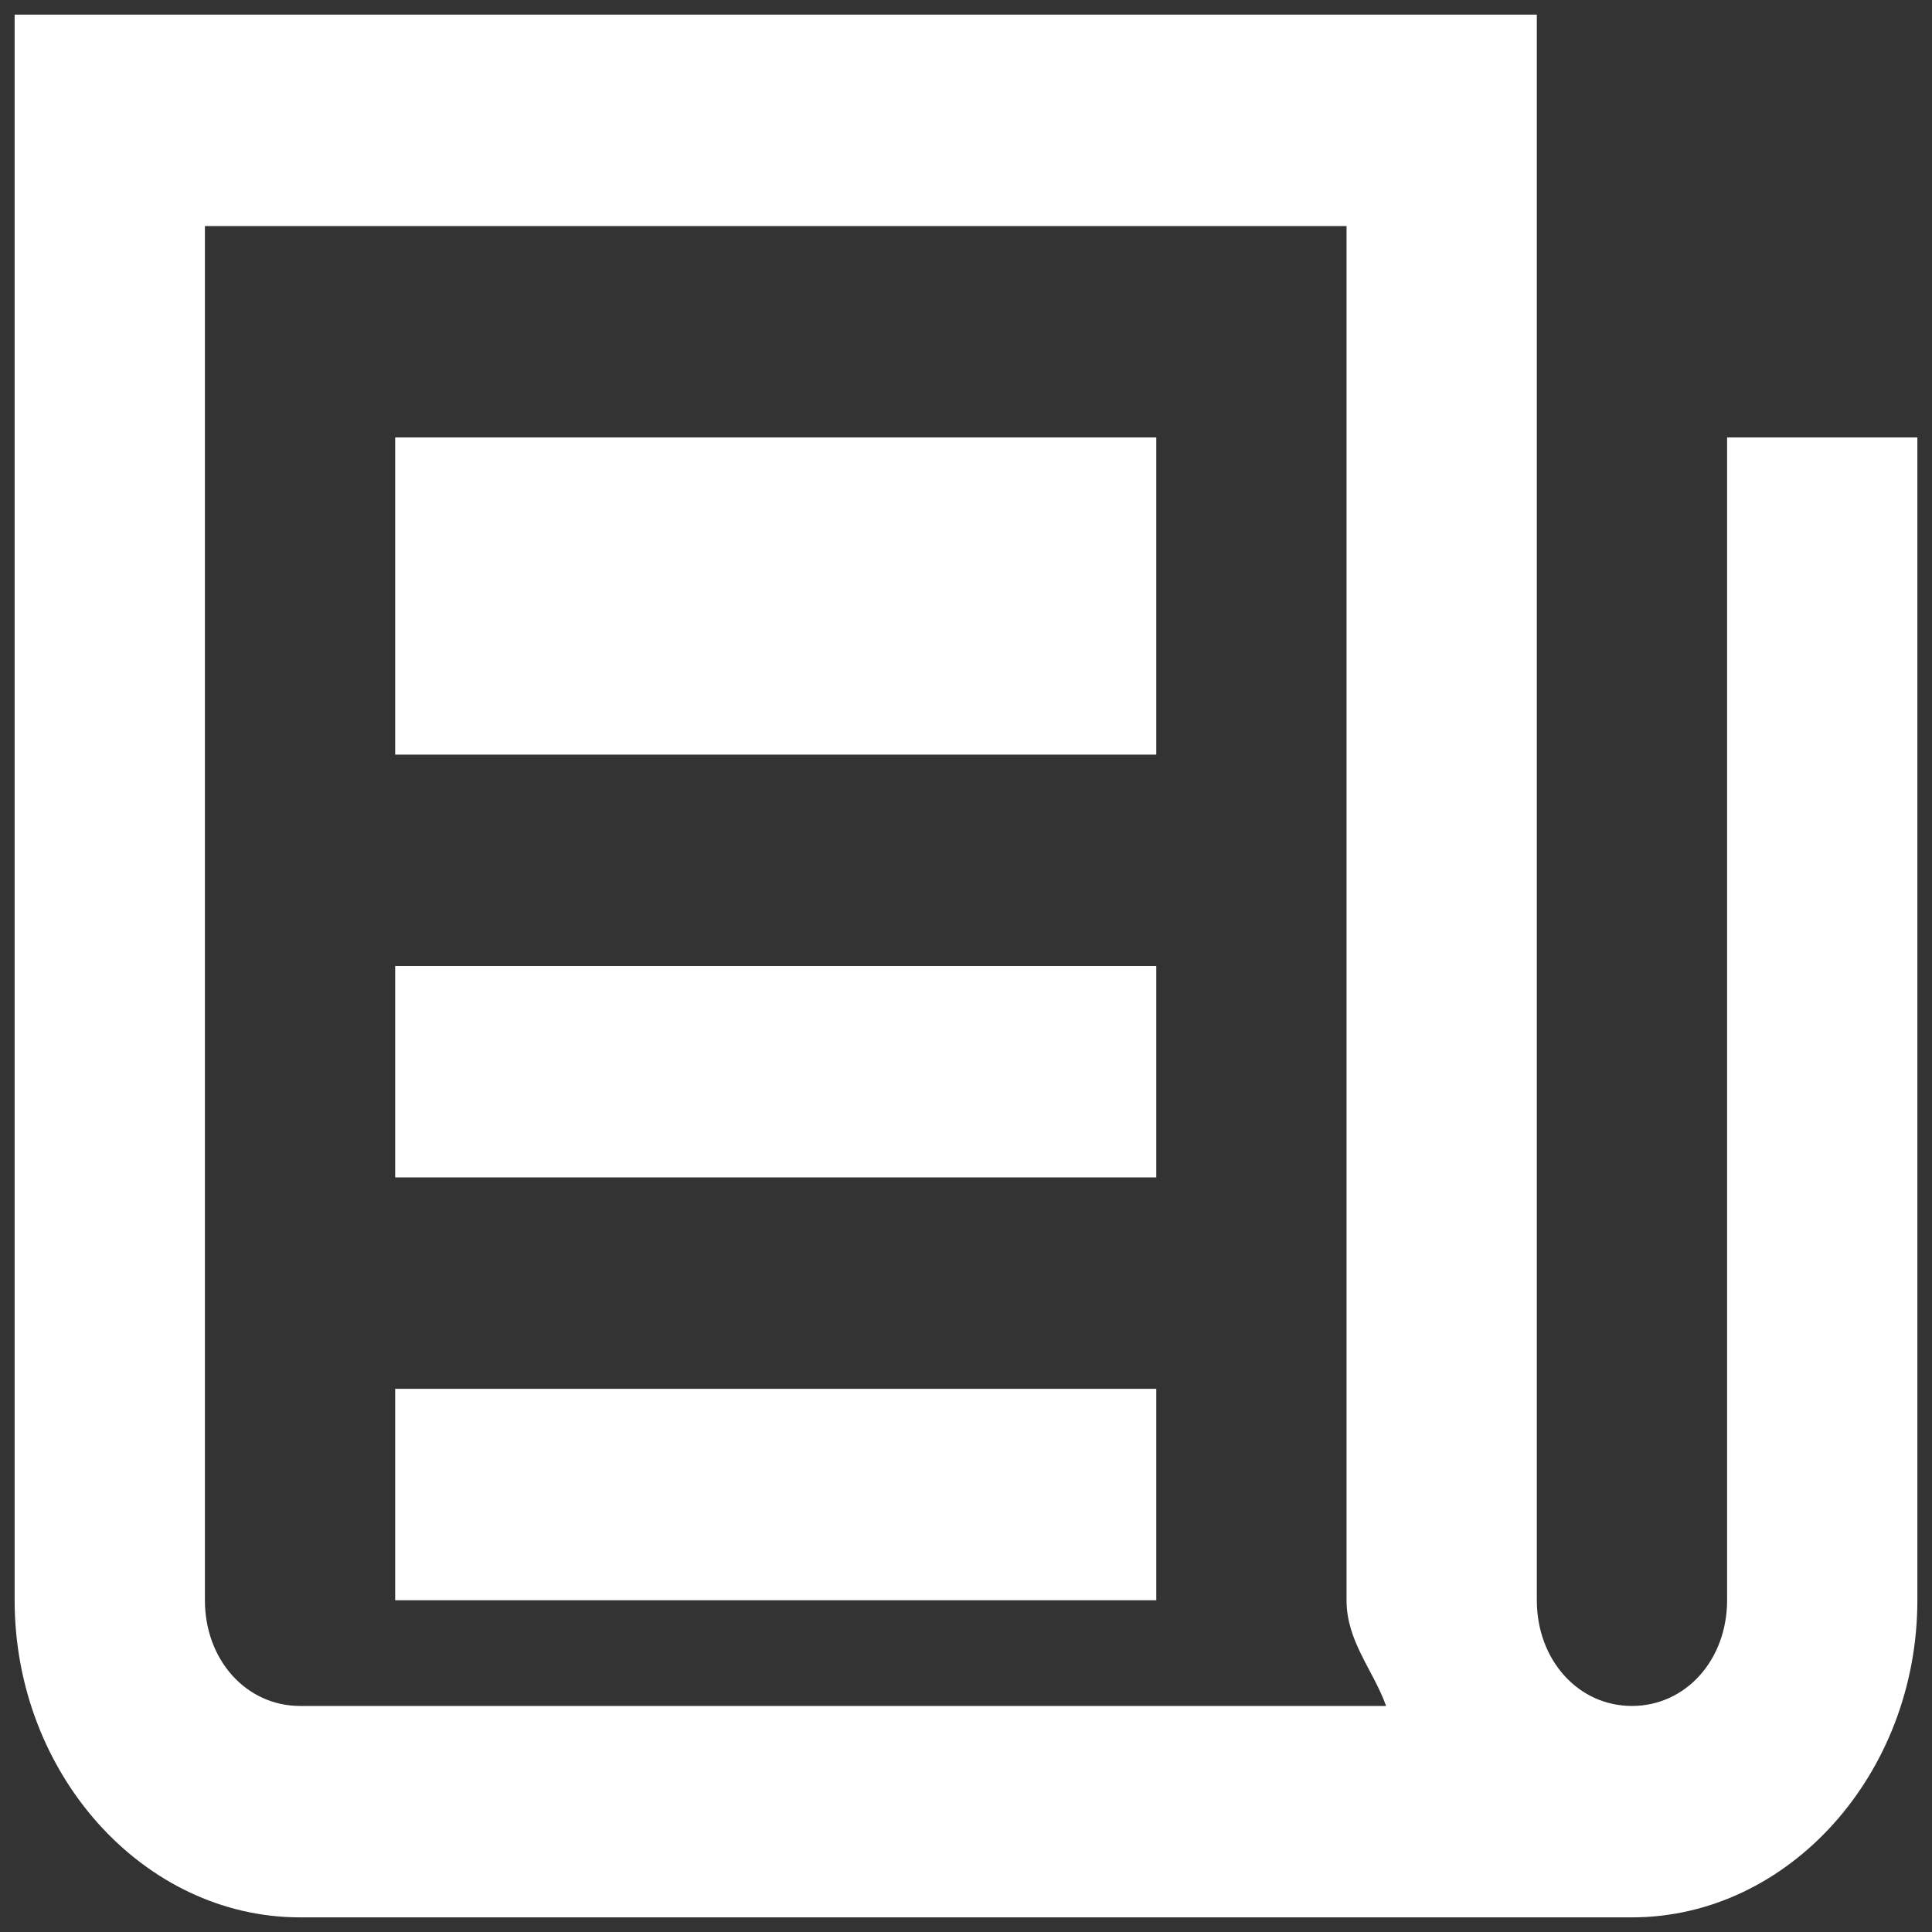 <svg width="66" height="66" viewBox="0 0 66 66" fill="none" xmlns="http://www.w3.org/2000/svg">
<rect x="0" y="0" width="66" height="66" fill="#333333" stroke="none"/>
<path d="M0.5 0.5V54.667C0.5 60.607 4.904 65.5 10.25 65.5H55.75C61.096 65.5 65.5 60.607 65.5 54.667V14.944H59V54.667C59 56.707 57.586 58.278 55.75 58.278C53.914 58.278 52.5 56.707 52.5 54.667V0.5H0.5ZM7 7.722H46V54.667C46 56.069 46.907 57.043 47.352 58.278H10.25C8.414 58.278 7 56.707 7 54.667V7.722ZM13.5 14.944V25.778H39.5V14.944H13.5ZM13.5 33V40.222H39.5V33H13.5ZM13.5 47.444V54.667H39.5V47.444H13.5Z" fill="white"/>
</svg>
